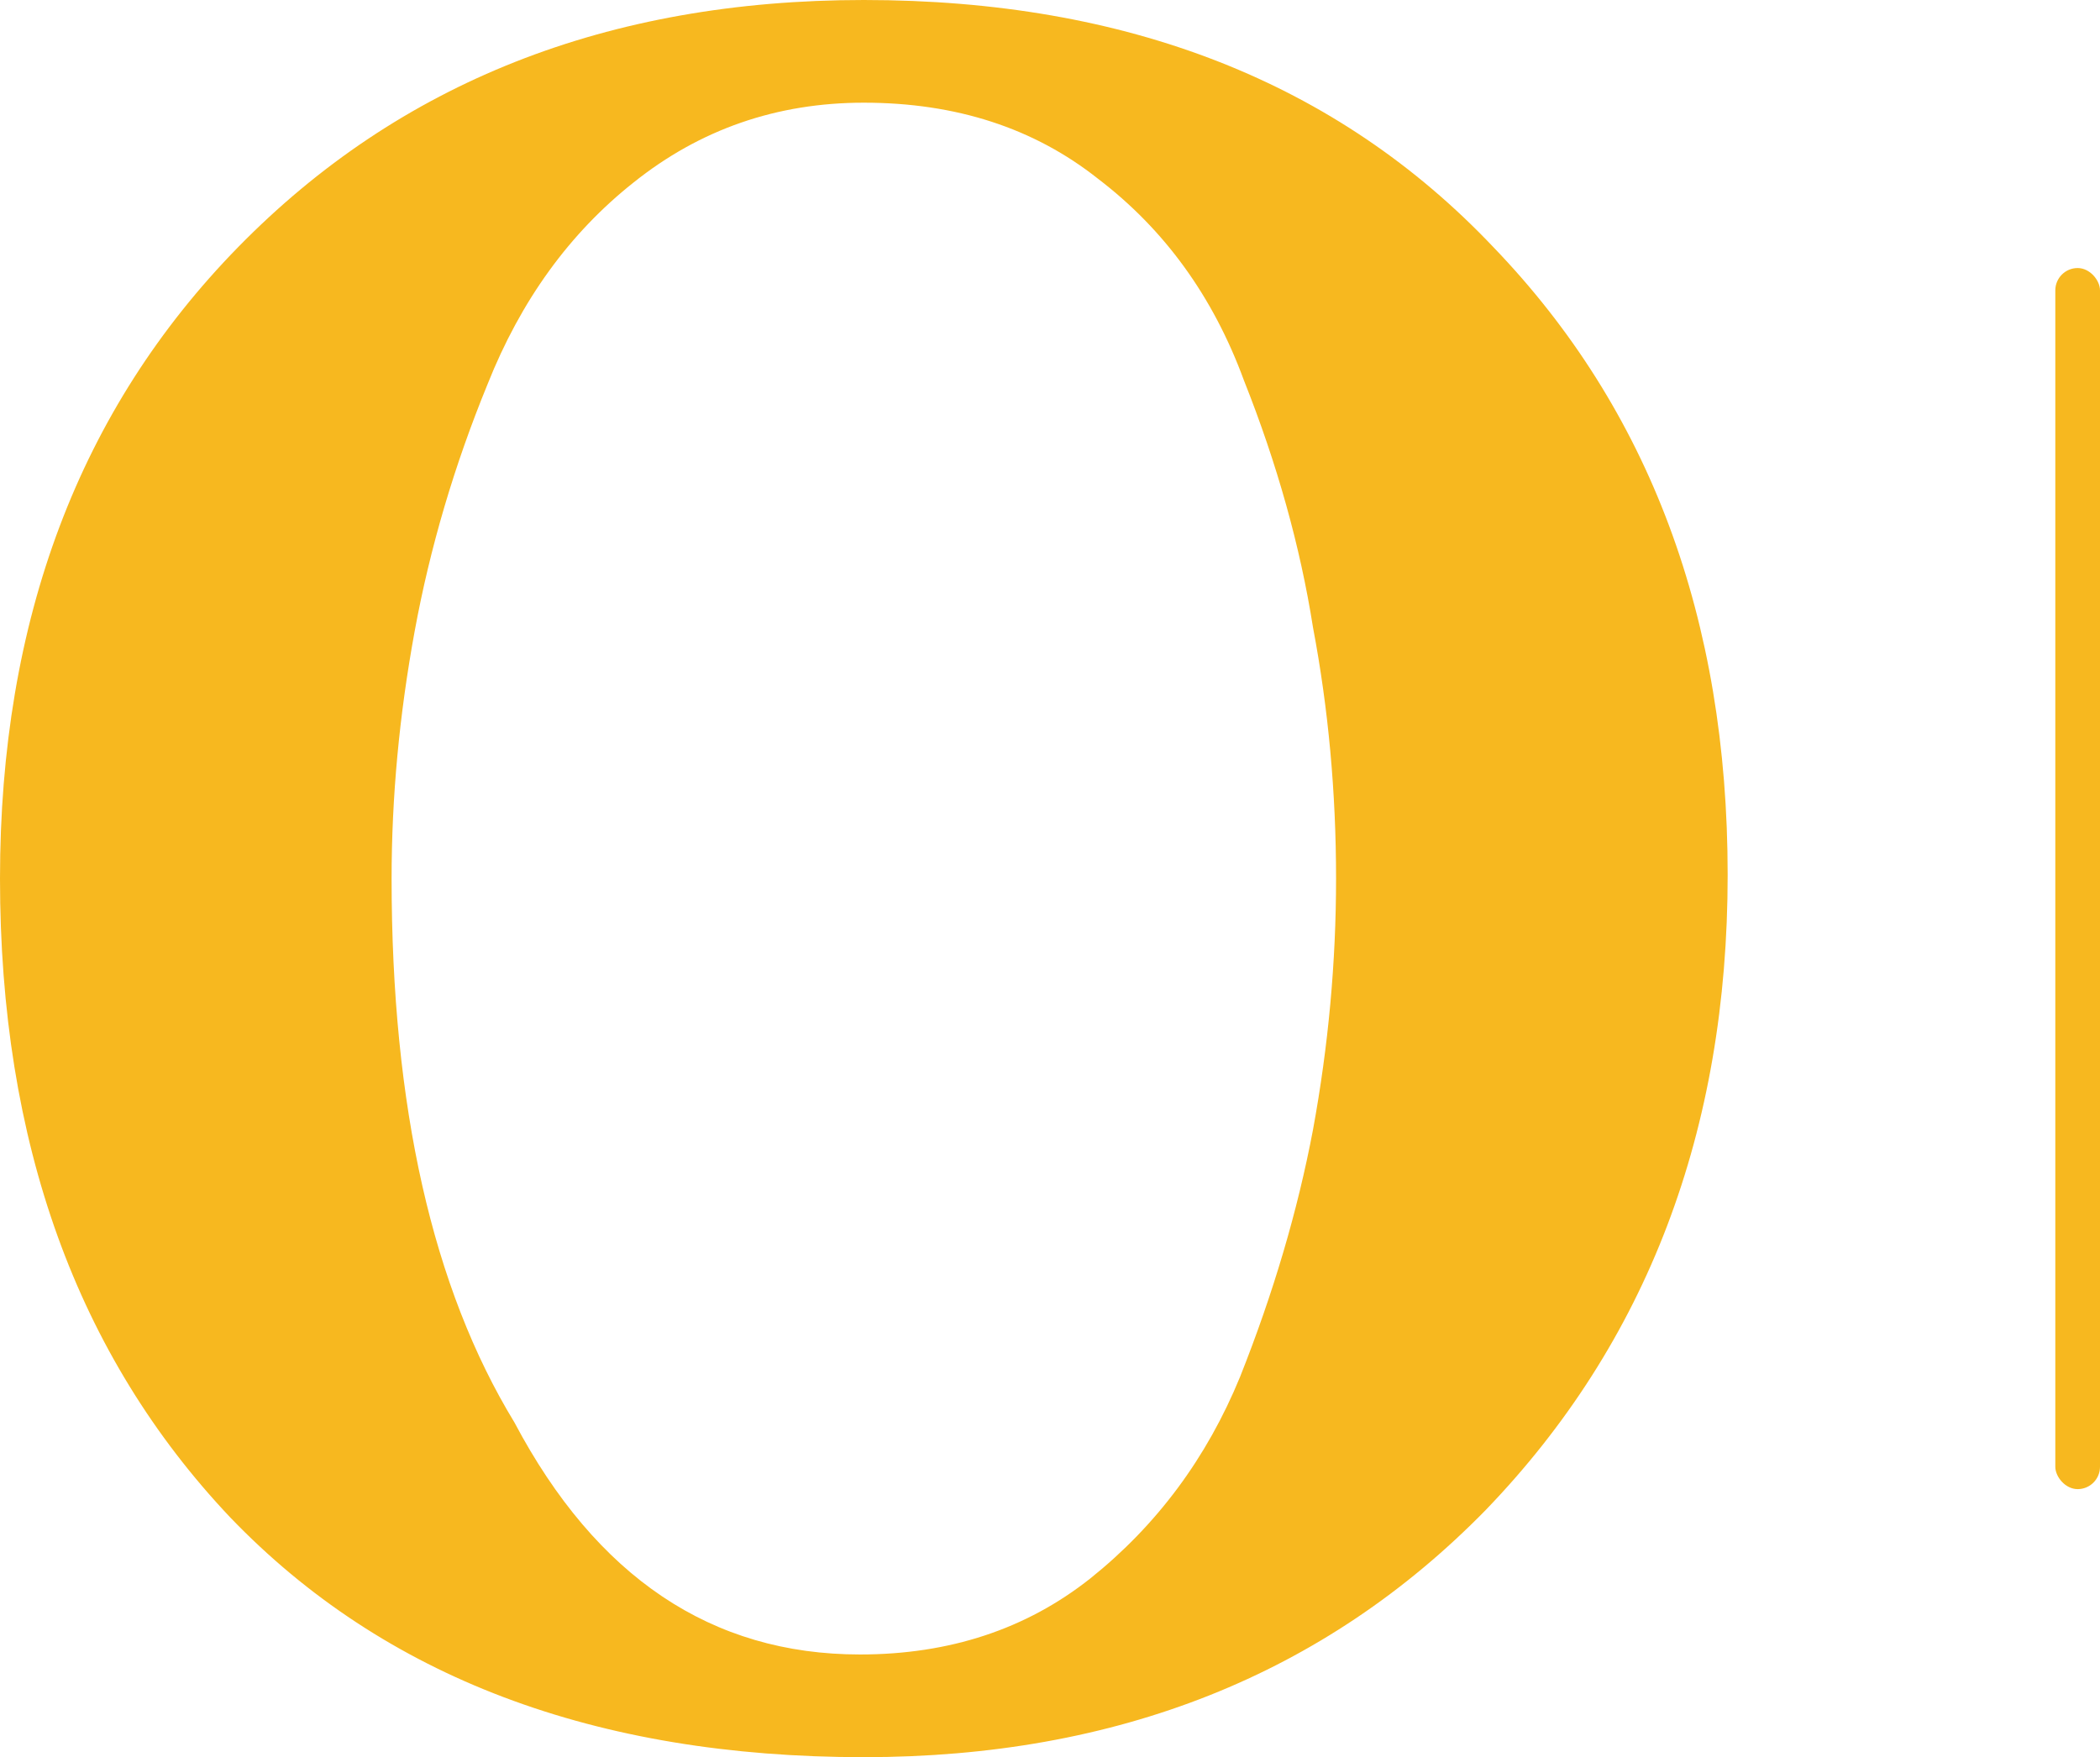 <svg width="141" height="118" viewBox="0 0 141 118" fill="none" xmlns="http://www.w3.org/2000/svg">
<path d="M58 0C75.701 0 89.793 5.534 100.276 16.602C110.758 27.499 116 41.547 116 58.745C116 75.942 110.587 90.16 99.76 101.398C88.933 112.466 75.013 118 58 118C39.956 118 25.778 112.636 15.467 101.909C5.156 91.012 0 76.709 0 59C0 41.632 5.327 27.499 15.982 16.602C26.809 5.534 40.815 0 58 0ZM57.742 111.104C63.757 111.104 68.913 109.401 73.209 105.996C77.677 102.42 81.028 97.908 83.262 92.459C85.496 86.84 87.129 81.306 88.16 75.857C89.191 70.238 89.707 64.619 89.707 59C89.707 53.211 89.191 47.592 88.16 42.143C87.301 36.694 85.754 31.16 83.52 25.541C81.458 19.922 78.193 15.41 73.724 12.004C69.428 8.599 64.187 6.896 58 6.896C52.157 6.896 47.002 8.684 42.533 12.26C38.237 15.665 34.972 20.177 32.738 25.797C30.504 31.245 28.871 36.779 27.84 42.398C26.809 48.017 26.293 53.551 26.293 59C26.293 74.325 29.043 86.499 34.542 95.524C40.041 105.911 47.775 111.104 57.742 111.104Z" fill="#F7B81F"/>
<rect x="138" y="18" width="3" height="82" rx="1.5" fill="#F7B81F"/>
</svg>
